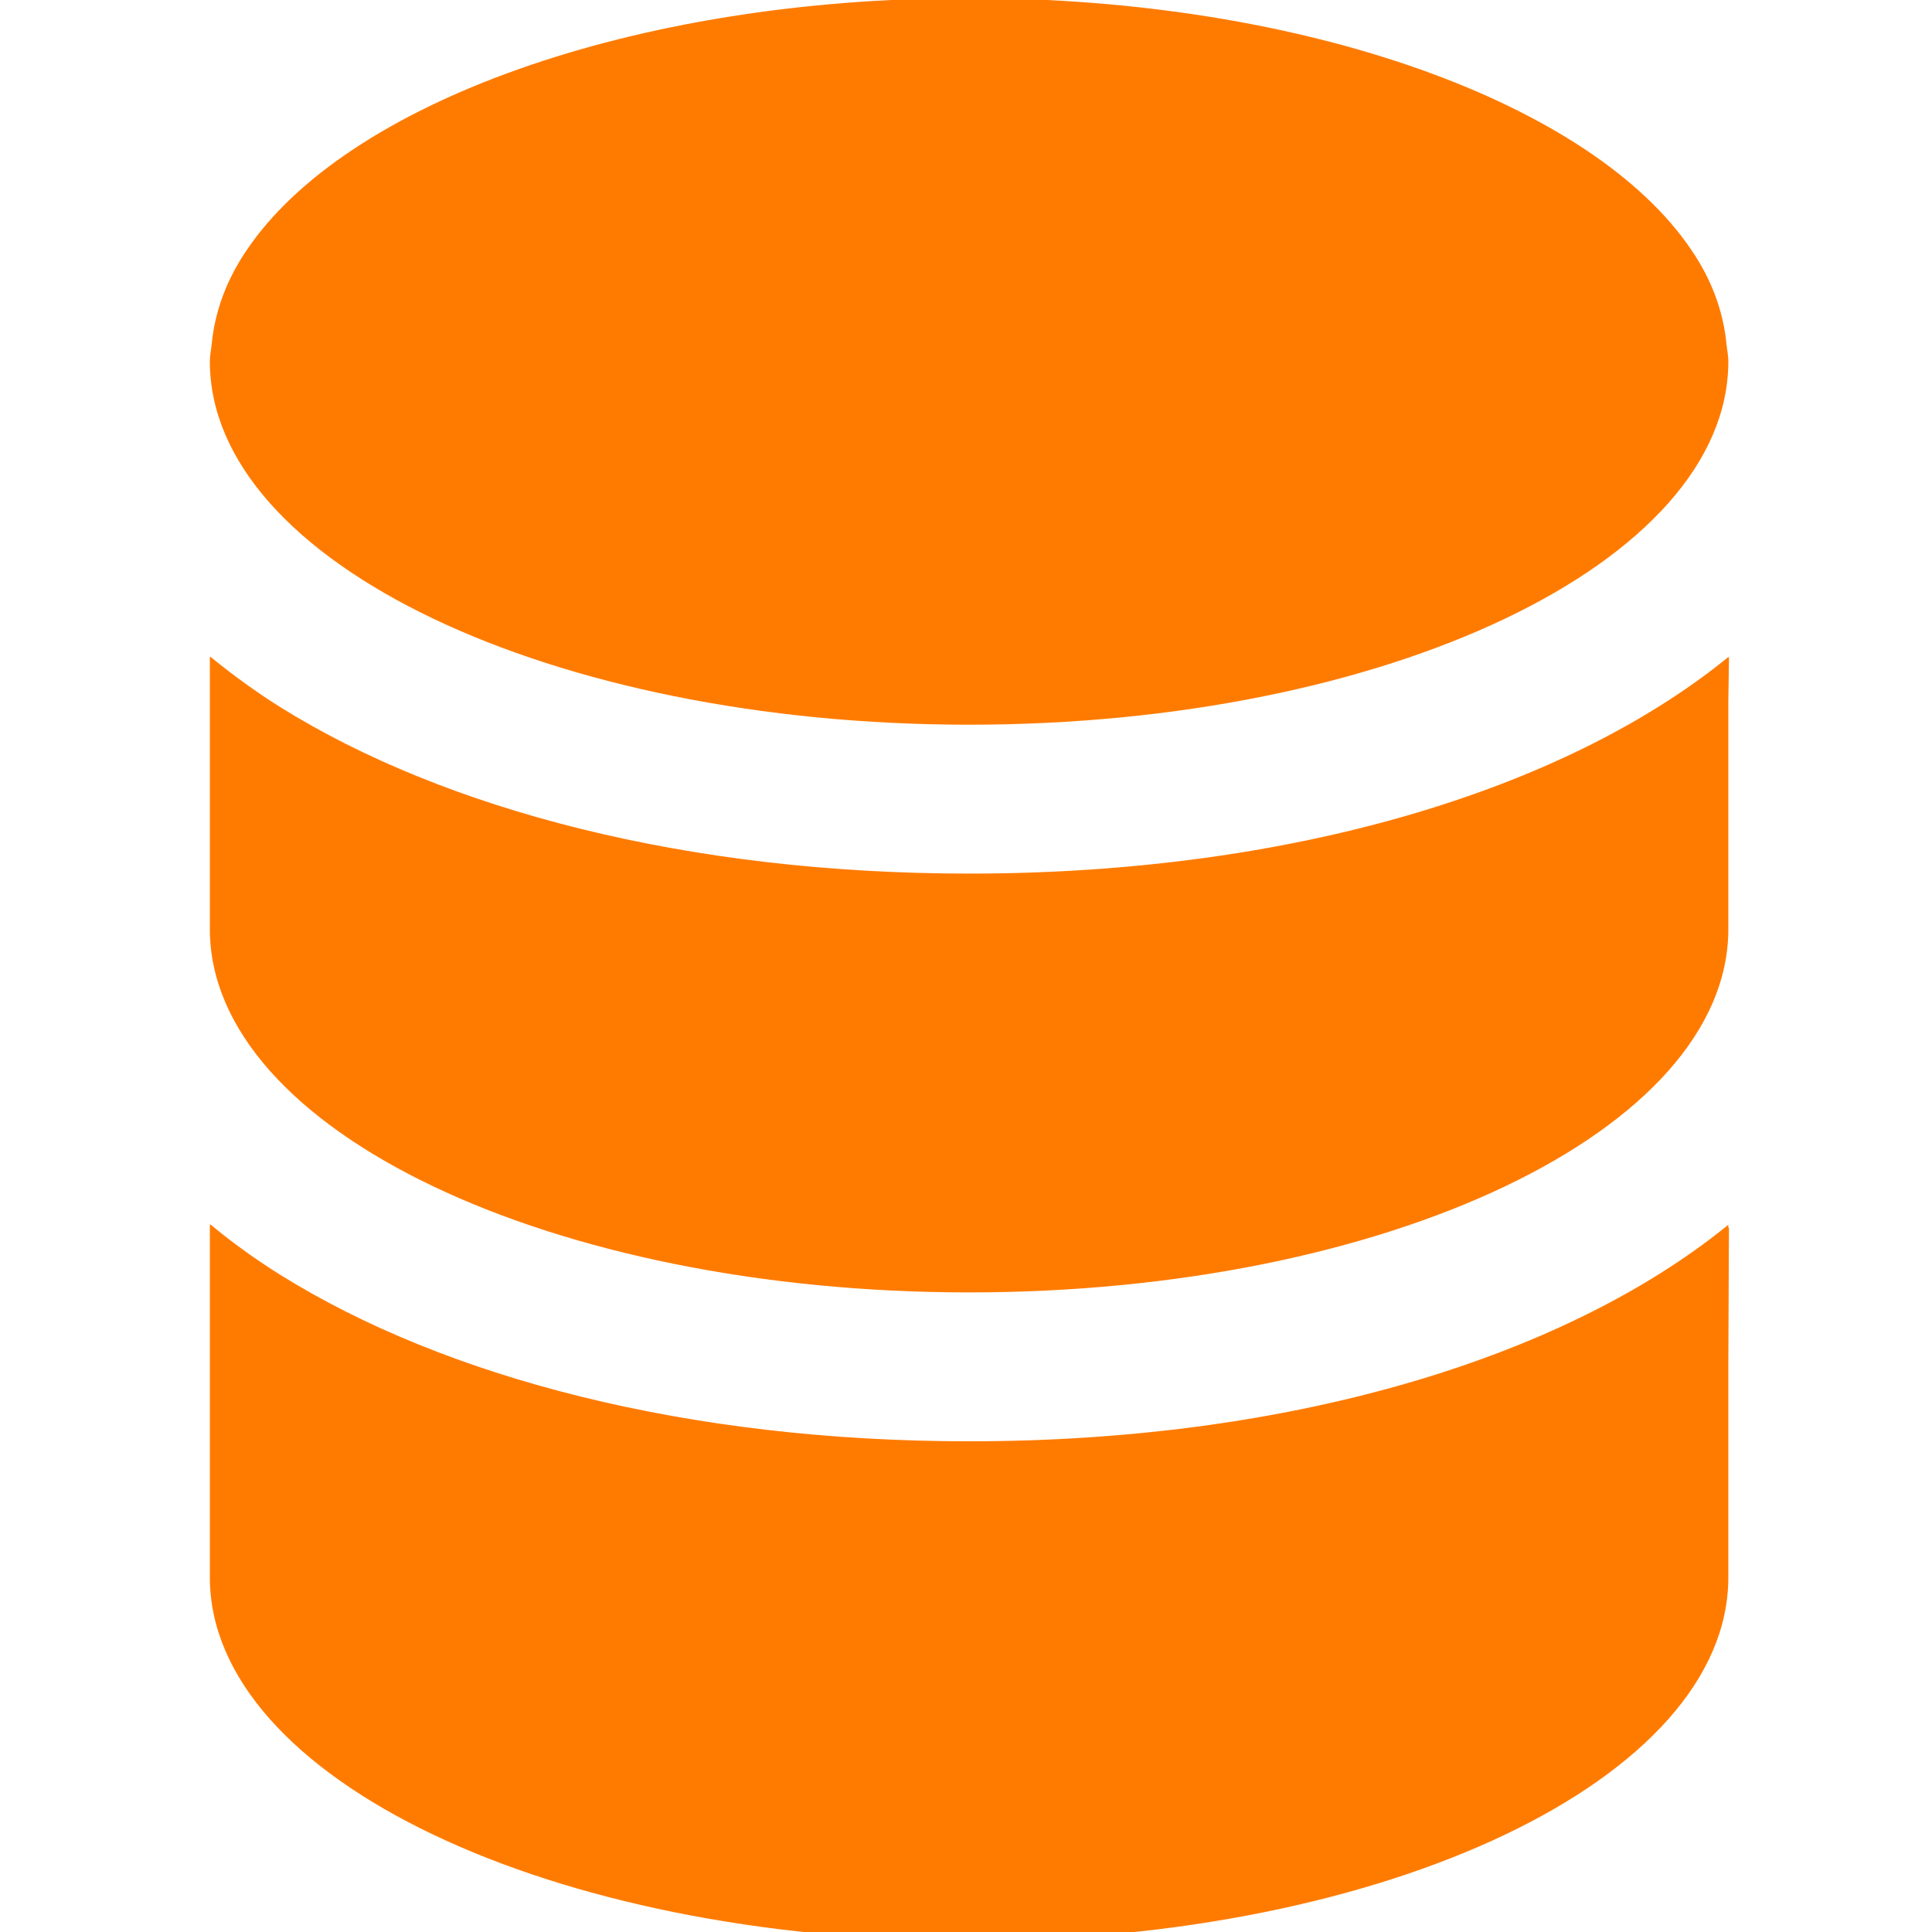<?xml version="1.0" encoding="UTF-8"?>
<svg xmlns="http://www.w3.org/2000/svg" xmlns:xlink="http://www.w3.org/1999/xlink" width="25px" height="25px" viewBox="0 0 25 25" version="1.1">
<g id="surface1">
<path style="fill-rule:nonzero;fill:rgb(100%,48.235%,0%);fill-opacity:1;stroke-width:1;stroke-linecap:butt;stroke-linejoin:miter;stroke:rgb(100%,48.235%,0%);stroke-opacity:1;stroke-miterlimit:4;" d="M 455.92 324.8 L 455.92 324.48 C 412.72 359.2 340.8 381.12 255.92 381.12 C 181.76 381.12 117.52 364.4 73.68 337.04 C 67.44 333.12 61.6 328.96 56.16 324.48 L 56.16 324.72 C 56.08 324.64 56 324.56 55.92 324.48 L 55.92 416.56 C 55.92 469.2 145.68 512 255.92 512 C 366.24 512 455.92 469.2 455.92 416.56 L 455.92 360.08 L 456.08 324.72 C 456 324.72 456 324.8 455.92 324.8 Z M 455.92 324.8 " transform="matrix(0.049,0,0,0.049,0,0)"/>
<path style="fill-rule:nonzero;fill:rgb(100%,48.235%,0%);fill-opacity:1;stroke-width:1;stroke-linecap:butt;stroke-linejoin:miter;stroke:rgb(100%,48.235%,0%);stroke-opacity:1;stroke-miterlimit:4;" d="M 255.92 340.8 C 366.24 340.8 455.92 298 455.92 245.36 L 455.92 185.2 L 456.08 174.72 C 456 174.8 456 174.8 455.92 174.88 L 455.92 174.56 C 412.72 209.28 340.8 231.2 255.92 231.2 C 181.84 231.2 117.52 214.48 73.68 187.12 C 67.44 183.2 61.6 178.96 56.16 174.56 L 56.16 174.72 C 56.08 174.72 56 174.64 55.92 174.56 L 55.92 245.36 C 55.92 298 145.68 340.8 255.92 340.8 Z M 255.92 340.8 " transform="matrix(0.049,0,0,0.049,0,0)"/>
<path style="fill-rule:nonzero;fill:rgb(100%,48.235%,0%);fill-opacity:1;stroke-width:1;stroke-linecap:butt;stroke-linejoin:miter;stroke:rgb(100%,48.235%,0%);stroke-opacity:1;stroke-miterlimit:4;" d="M 255.92 190.88 C 366.24 190.88 455.92 148.08 455.92 95.44 C 455.92 93.92 455.6 92.48 455.44 90.96 C 454.64 82.48 451.6 74.16 446.32 66.4 C 420.48 27.92 344.96 0 255.92 0 C 166.88 0 91.36 27.92 65.52 66.4 C 60.24 74.16 57.2 82.48 56.4 90.96 C 56.24 92.48 55.92 93.92 55.92 95.44 C 55.92 148.08 145.68 190.88 255.92 190.88 Z M 255.92 190.88 " transform="matrix(0.049,0,0,0.049,0,0)"/>
</g>
</svg>
